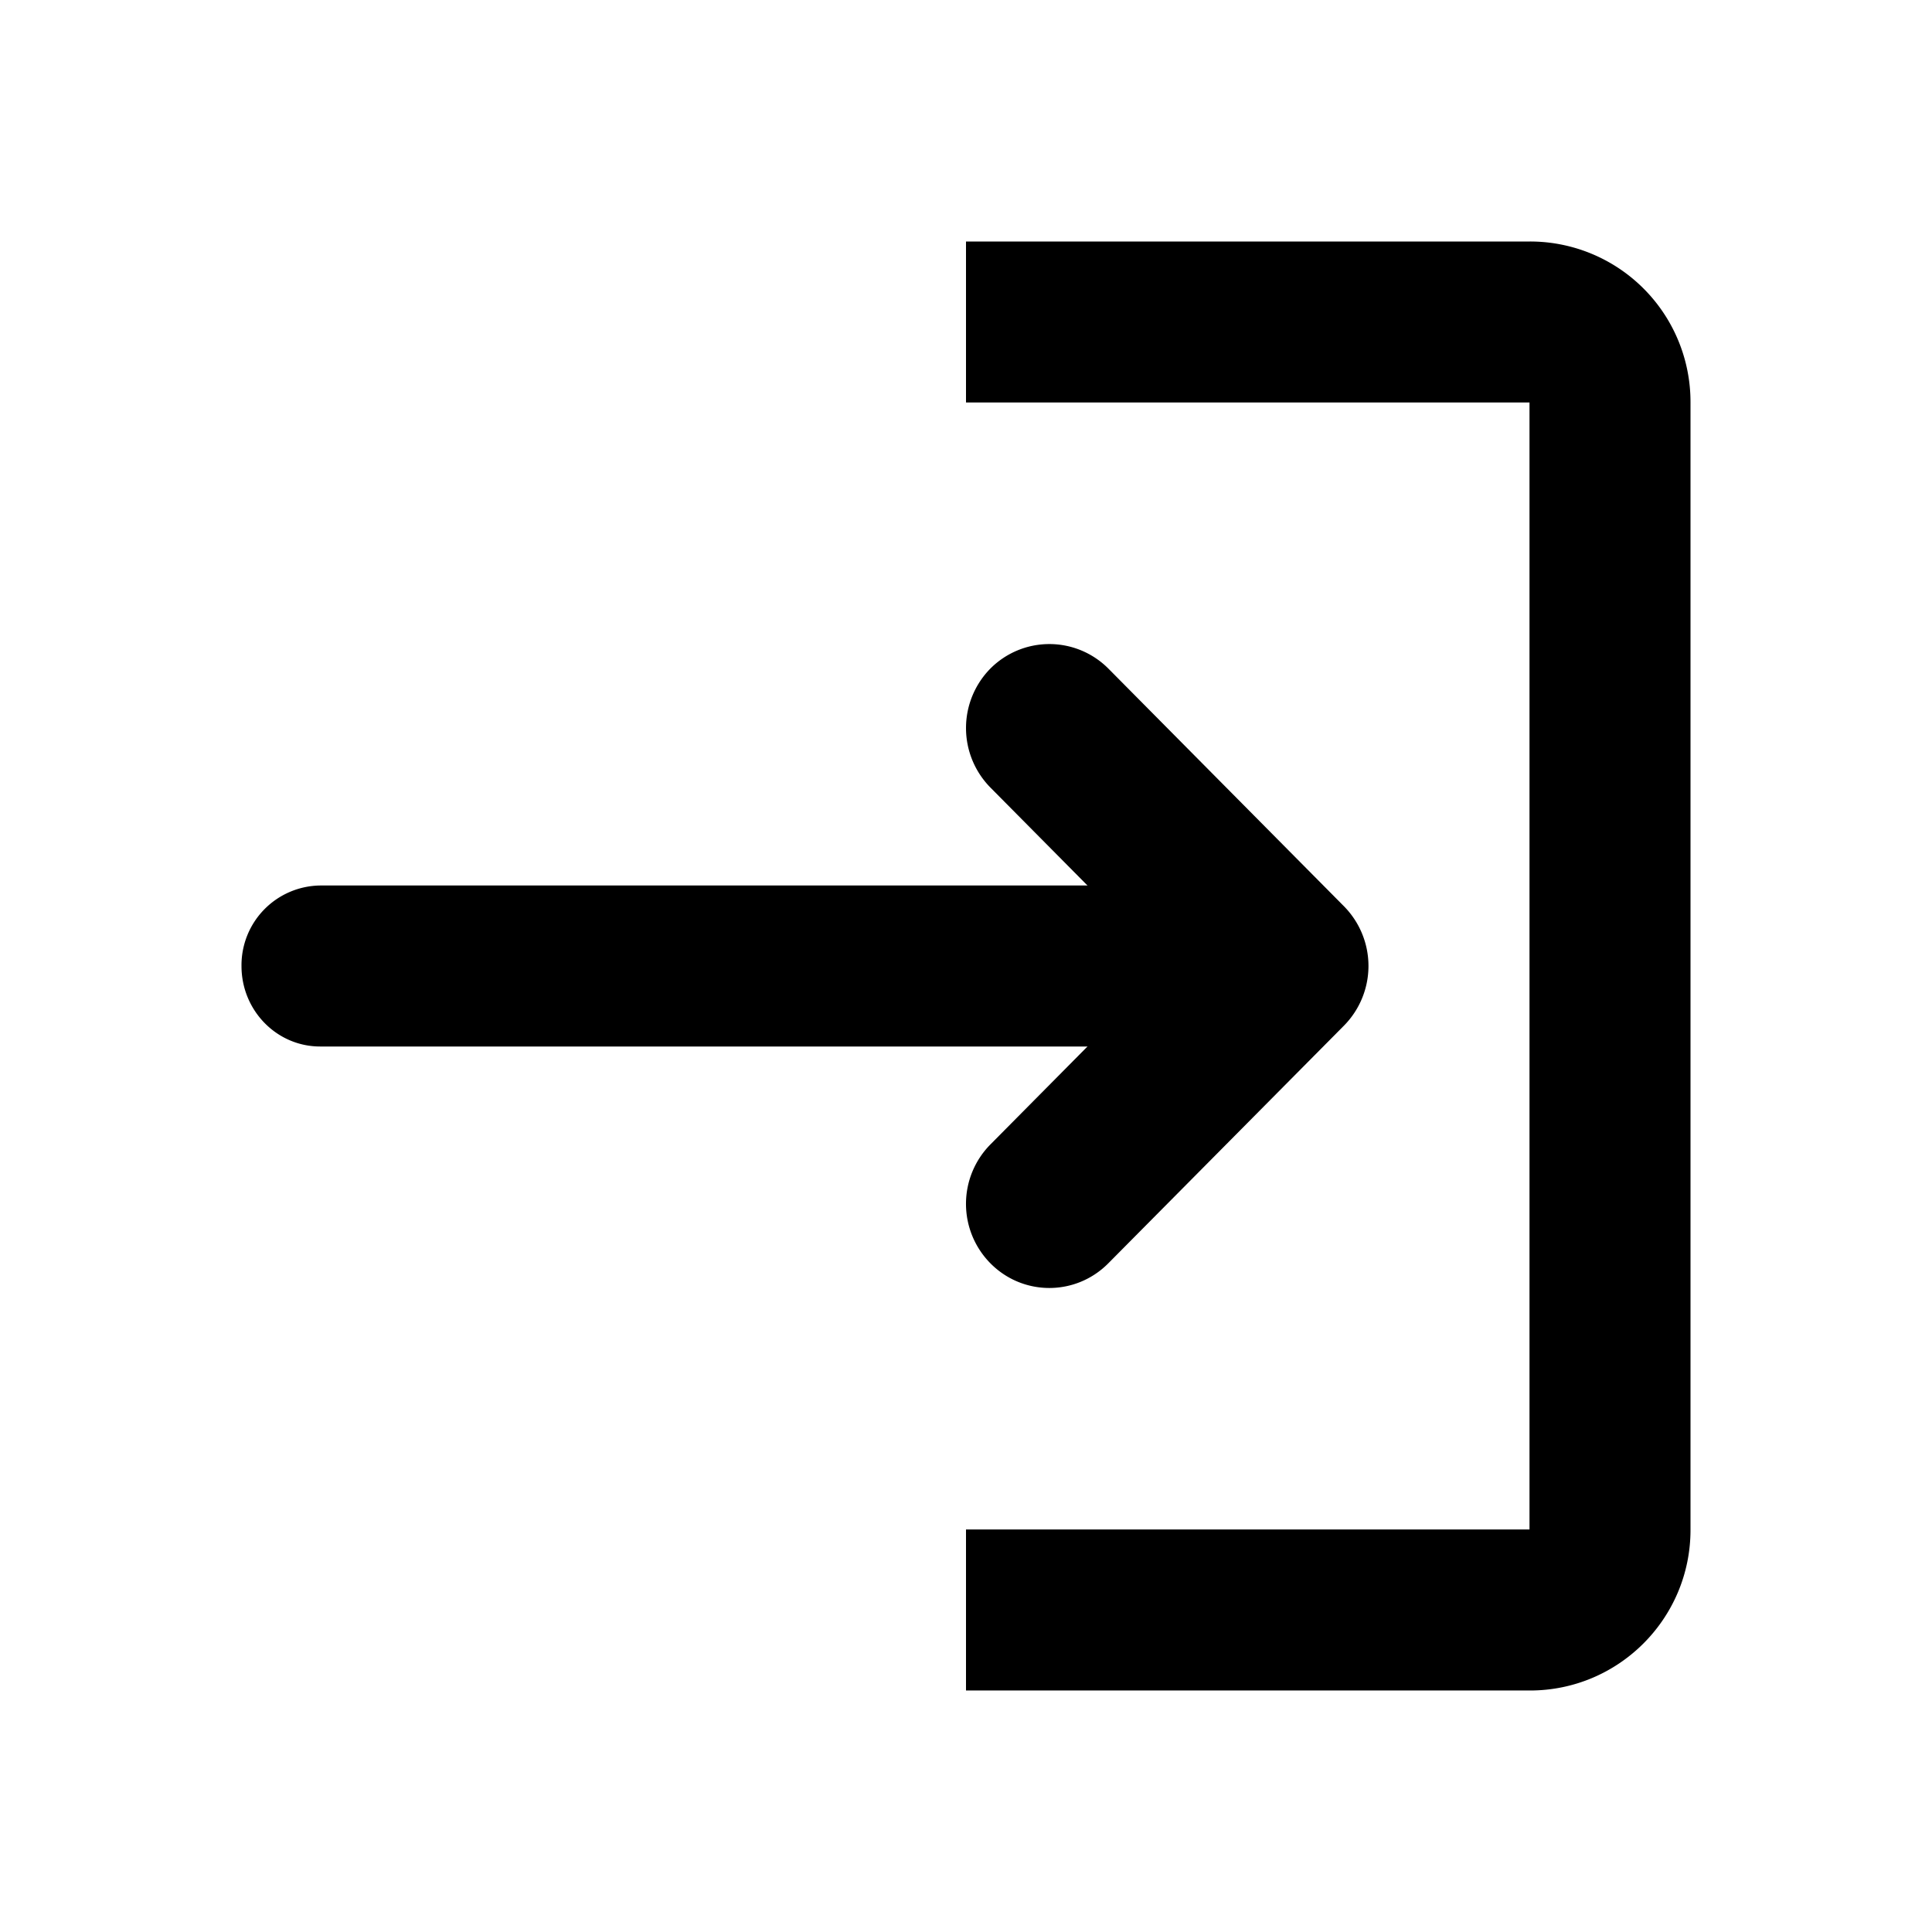 <svg xmlns="http://www.w3.org/2000/svg" viewBox="0 0 24 24"><g fill="currentColor" fill-rule="evenodd"><path d="M15.503 3H12v2h7v14h-7v2h7.006c1.1 0 1.994-.893 1.994-1.995V4.995A1.993 1.993 0 0 0 19.006 3h-3.503z"/><path d="M3.977 11A.99.99 0 0 0 3 12.001c0 .551.437.999.977.999h11.047a.988.988 0 0 0 .976-.999.99.99 0 0 0-.976-1.001H3.977z"/><path d="M12.303 8.305a1.053 1.053 0 0 0 0 1.478L14.5 12l-2.197 2.217a1.05 1.05 0 0 0 0 1.476c.404.409 1.06.409 1.465 0l2.93-2.955a1.055 1.055 0 0 0 0-1.477l-2.93-2.956a1.034 1.034 0 0 0-1.465 0z"/></g></svg>